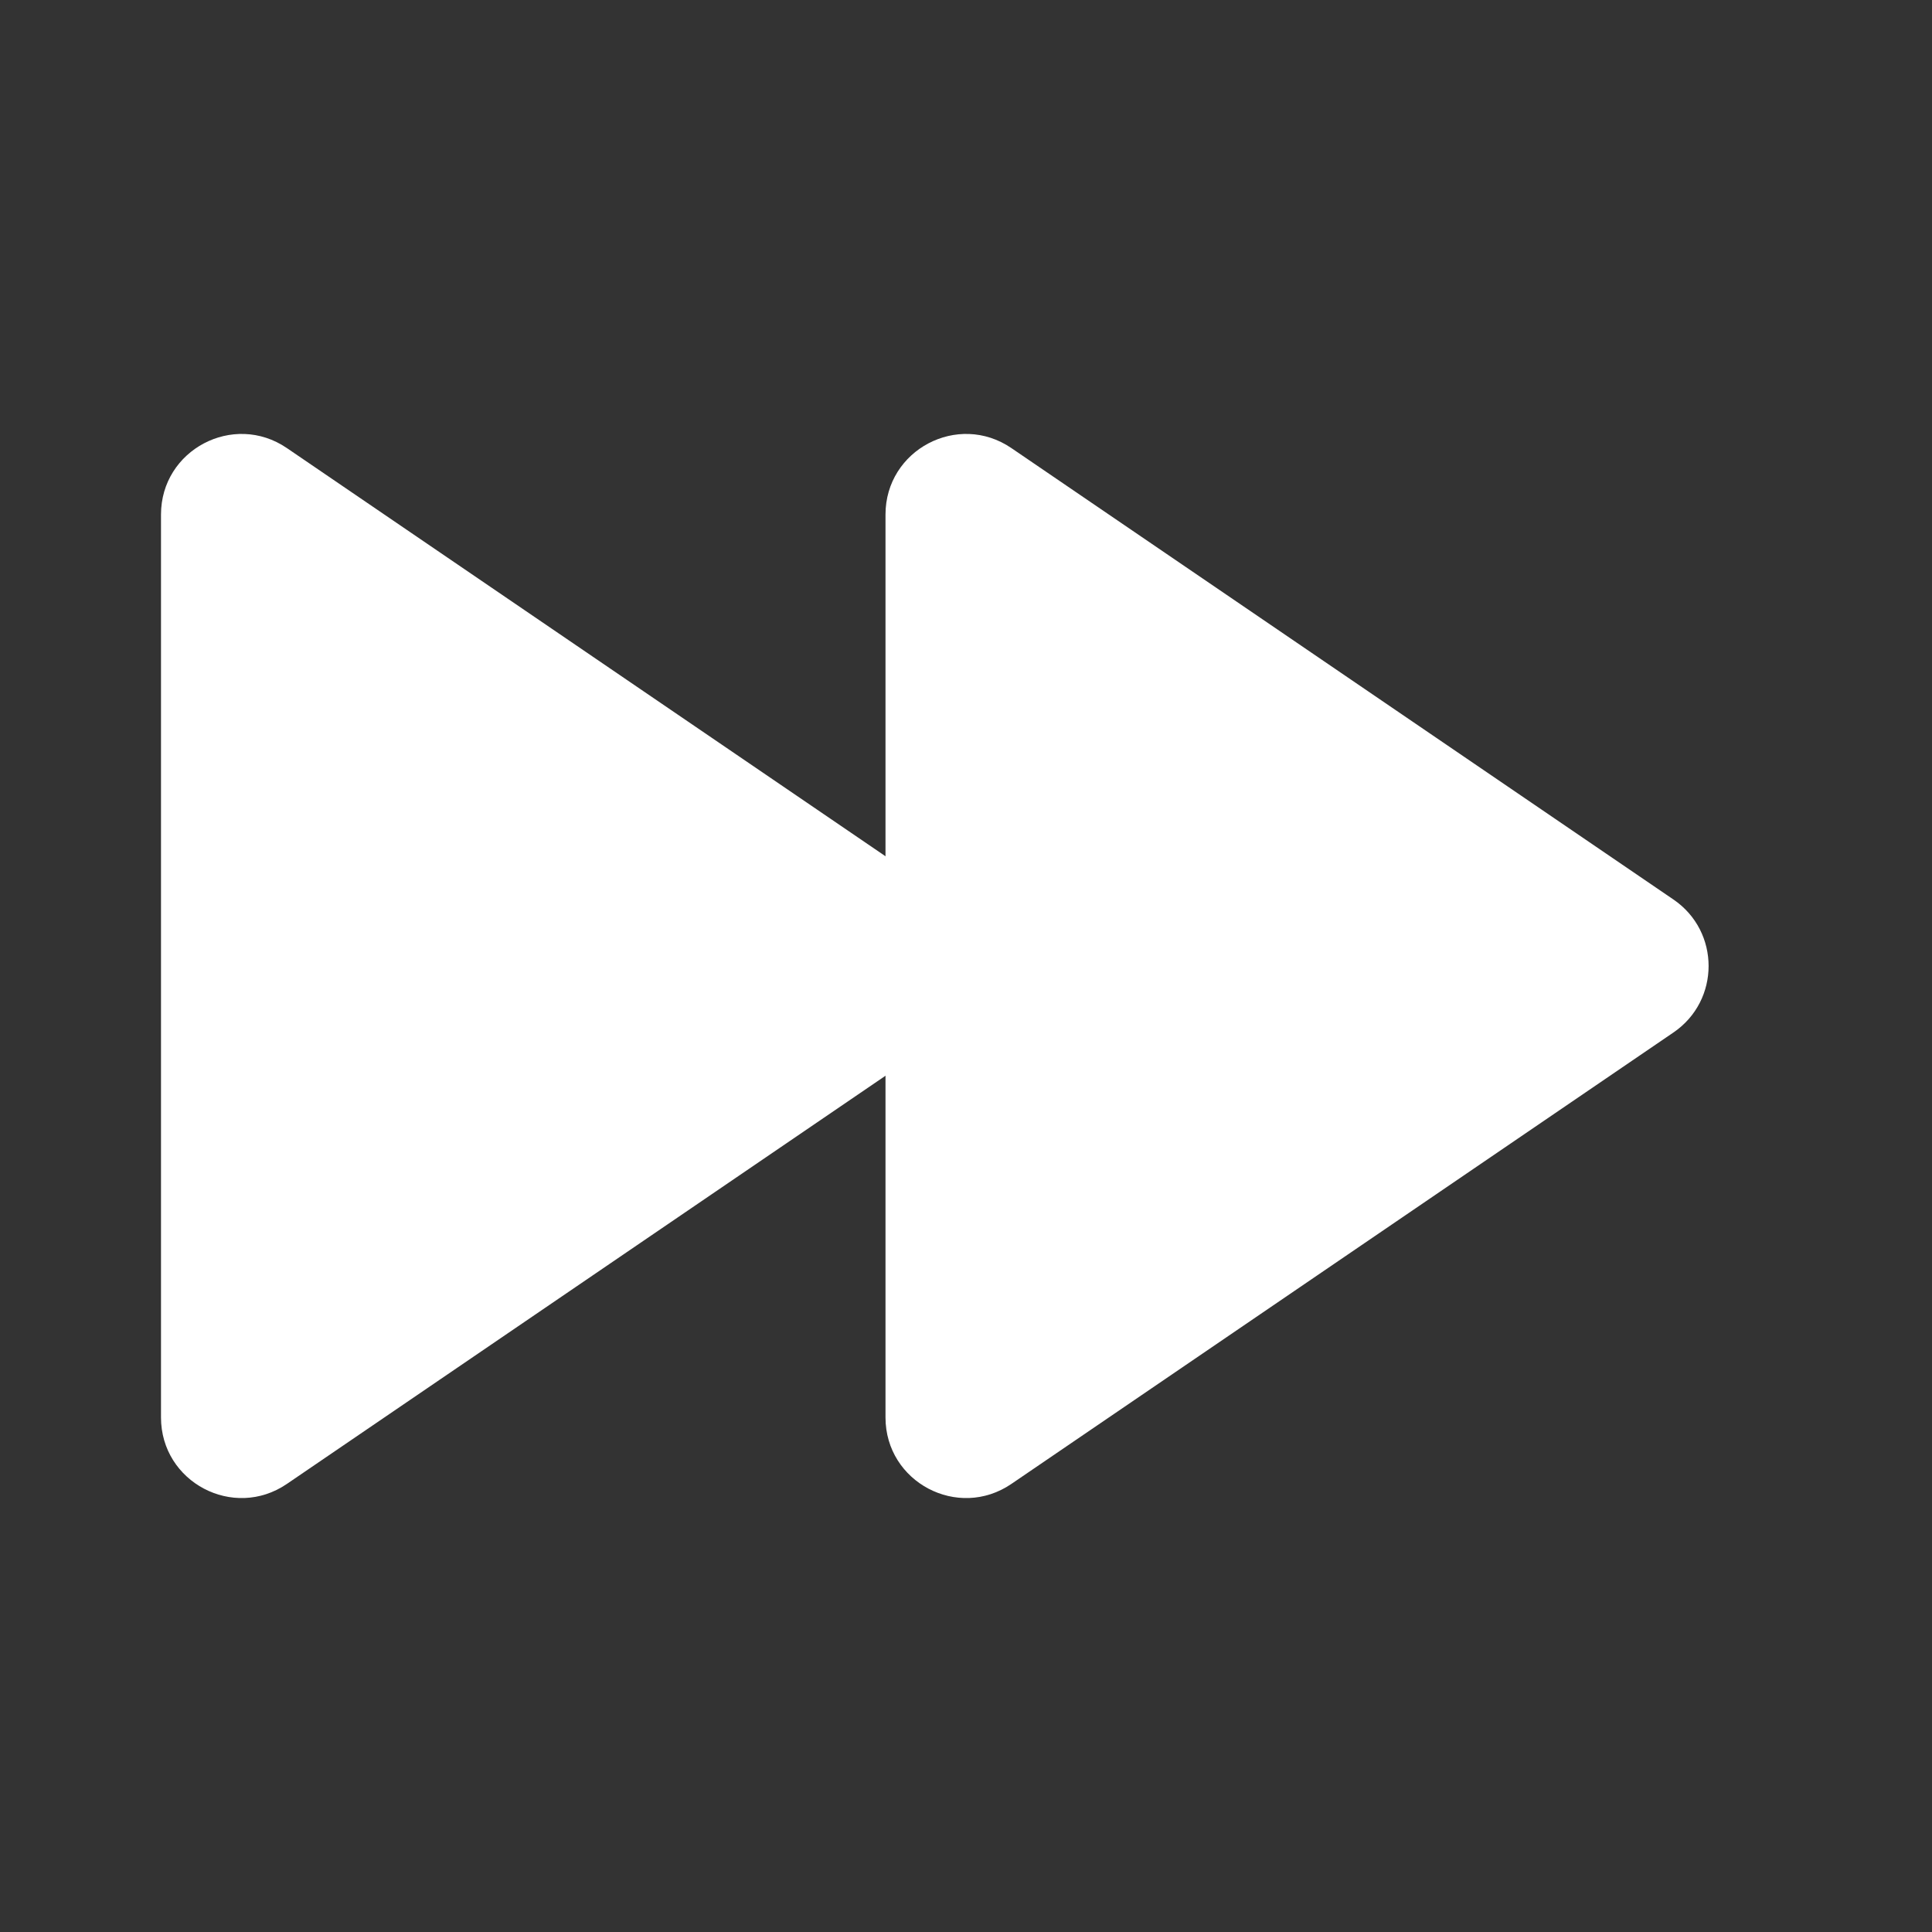 
<svg width="24" height="24" viewBox="0 0 48 48" fill="none" xmlns="http://www.w3.org/2000/svg">
<rect x="0" y="0" width="48" height="48" fill="#333333" stroke="none"/>
<path d="M25.127 36.868L41.576 25.652C42.741 24.858 42.741 23.142 41.576 22.348L25.127 11.132C23.799 10.227 22 11.177 22 12.784V35.216C22 36.823 23.799 37.773 25.127 36.868Z" fill="#fff"/>
<path d="M7.127 36.868L23.576 25.652C24.741 24.858 24.741 23.142 23.576 22.348L7.127 11.132C5.799 10.227 4 11.177 4 12.784V35.216C4 36.823 5.799 37.773 7.127 36.868Z" fill="#fff"/>
</svg>

